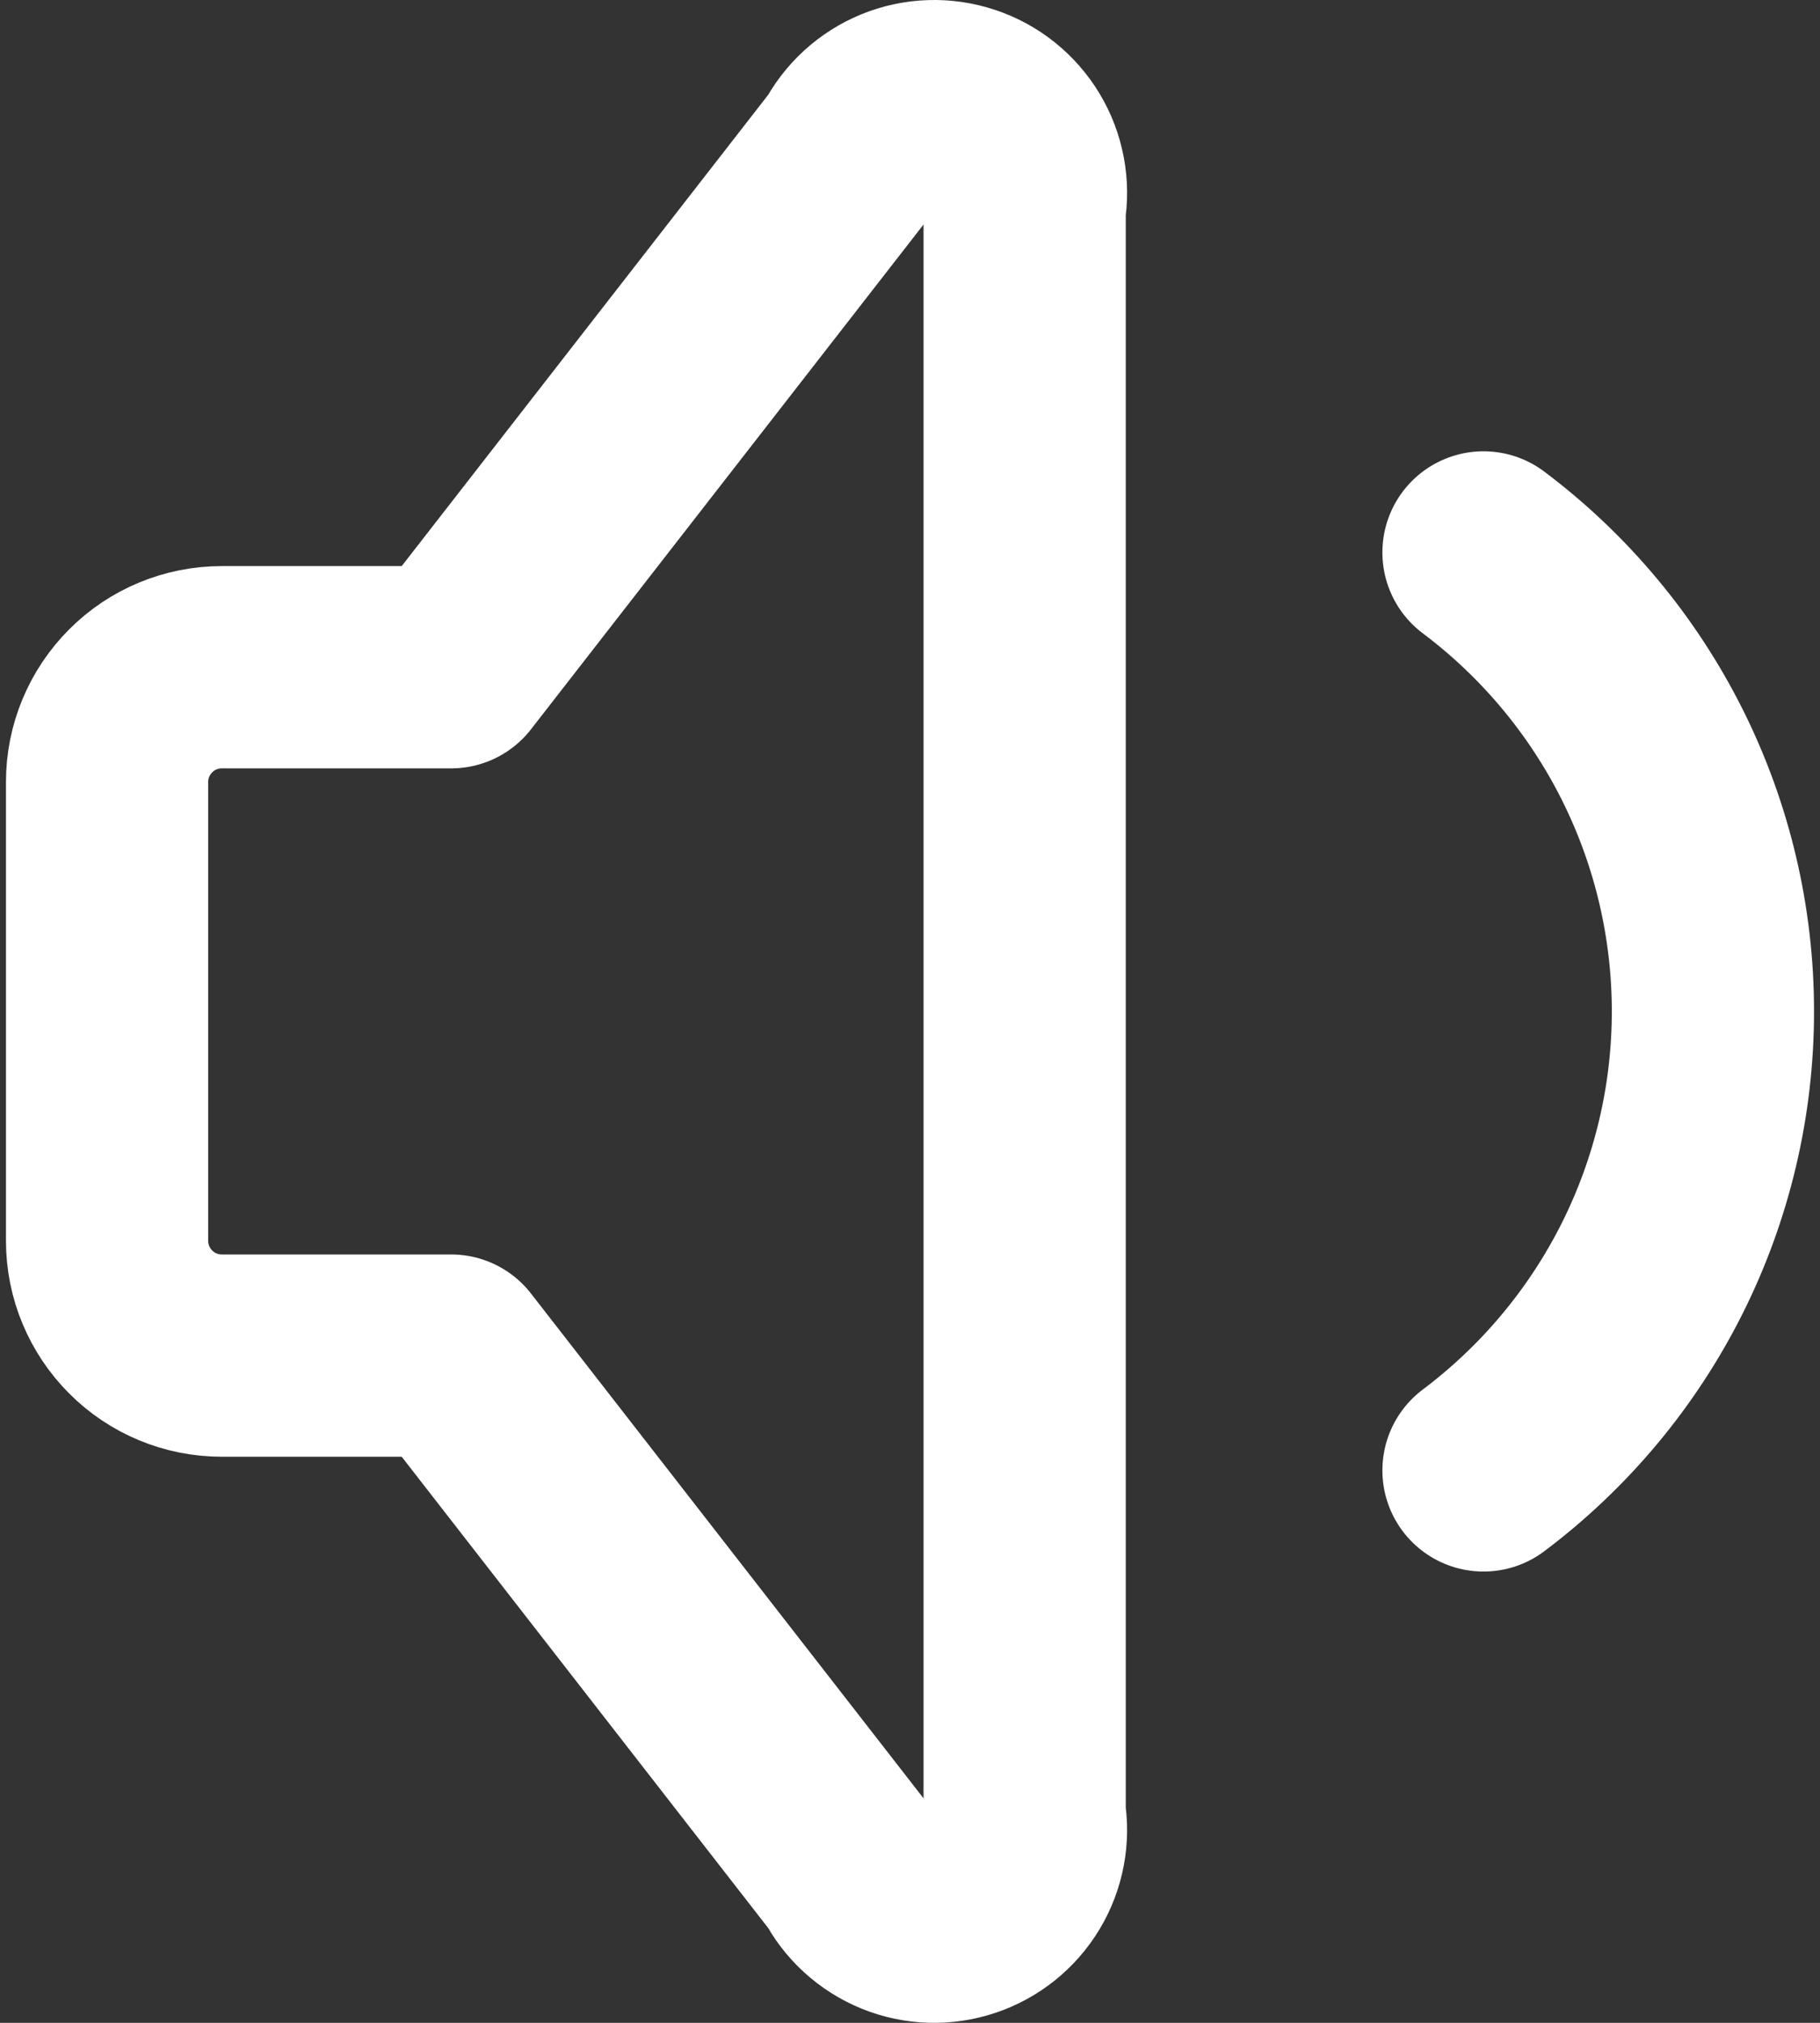 <svg width="18" height="20" viewBox="0 0 18 20" fill="none" xmlns="http://www.w3.org/2000/svg">
<rect x="0" y="0" width="18" height="20" fill="#333333" stroke="none"/>
<path d="M14.672 5.462C15.376 5.991 15.948 6.676 16.342 7.463C16.736 8.251 16.941 9.119 16.941 10C16.941 10.881 16.736 11.749 16.342 12.537C15.948 13.324 15.376 14.009 14.672 14.538M4.462 13.403H2.194C1.893 13.403 1.604 13.284 1.392 13.071C1.179 12.858 1.059 12.57 1.059 12.269V7.731C1.059 7.43 1.179 7.142 1.392 6.929C1.604 6.716 1.893 6.597 2.194 6.597H4.462L8.433 1.492C8.532 1.3 8.697 1.149 8.897 1.067C9.098 0.985 9.321 0.978 9.527 1.047C9.732 1.115 9.906 1.255 10.018 1.441C10.129 1.626 10.171 1.846 10.134 2.059V17.941C10.171 18.154 10.129 18.374 10.018 18.559C9.906 18.745 9.732 18.885 9.527 18.953C9.321 19.022 9.098 19.015 8.897 18.933C8.697 18.851 8.532 18.701 8.433 18.508L4.462 13.403Z" stroke="white" stroke-width="2" stroke-linecap="round" stroke-linejoin="round"/>
</svg>
